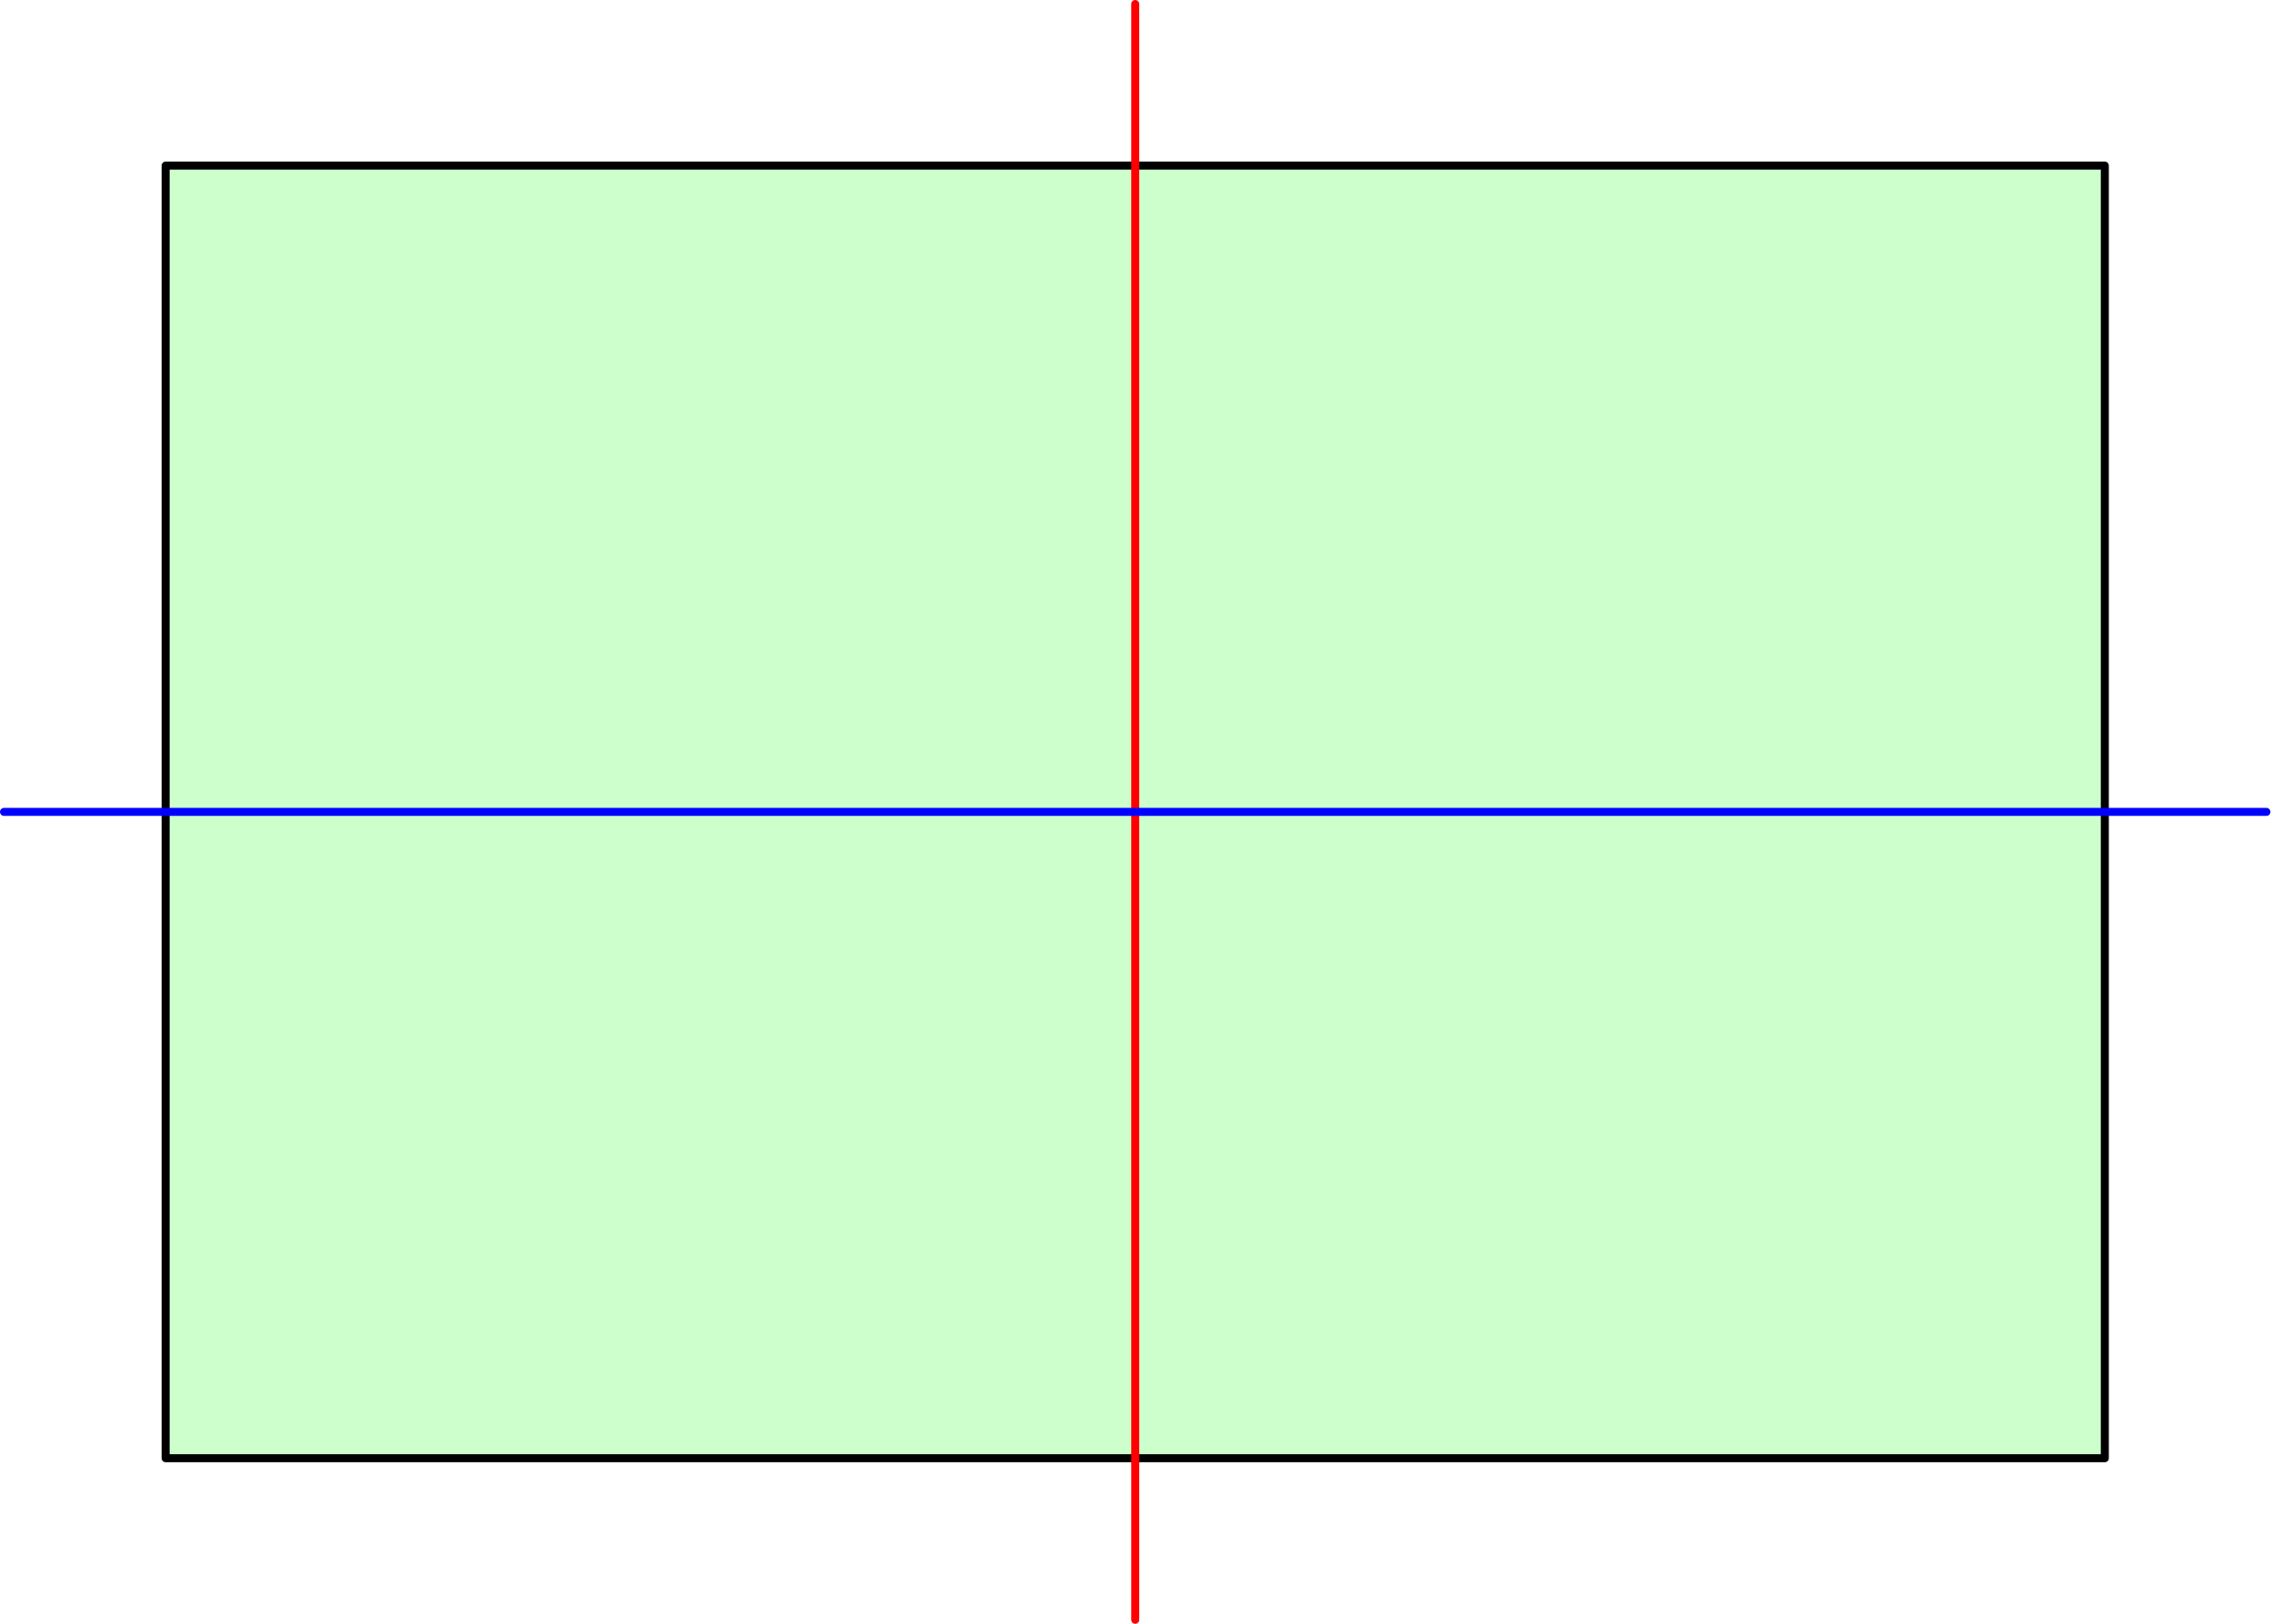 <?xml version='1.0' encoding='UTF-8'?>
<!-- This file was generated by dvisvgm 3.2.1 -->
<svg version='1.1' xmlns='http://www.w3.org/2000/svg' xmlns:xlink='http://www.w3.org/1999/xlink' width='141.732pt' height='101.38pt' viewBox='66.747 144.9 141.732 101.38'>
<g id='page1'>
<g transform='translate(66.748 144.9)scale(.996)'>
<path d='M10.377 91.384H131.887V10.377H10.377V91.384Z' fill='#00ff00' opacity='0.2'/>
</g>
<g transform='translate(66.748 144.9)scale(.996)'>
<path d='M10.377 91.384H131.887V10.377H10.377V91.384Z' fill='none' stroke='#000000' stroke-linecap='round' stroke-linejoin='round' stroke-miterlimit='10.037' stroke-width='0.502'/>
</g>
<g transform='translate(66.748 144.9)scale(.996)'>
<path d='M71.132 101.509V.251' fill='none' stroke='#ff0000' stroke-linecap='round' stroke-linejoin='round' stroke-miterlimit='10.037' stroke-width='0.502'/>
</g>
<g transform='translate(66.748 144.9)scale(.996)'>
<path d='M142.013 50.88H.251' fill='none' stroke='#0000ff' stroke-linecap='round' stroke-linejoin='round' stroke-miterlimit='10.037' stroke-width='0.502'/>
</g>
</g>
</svg>
